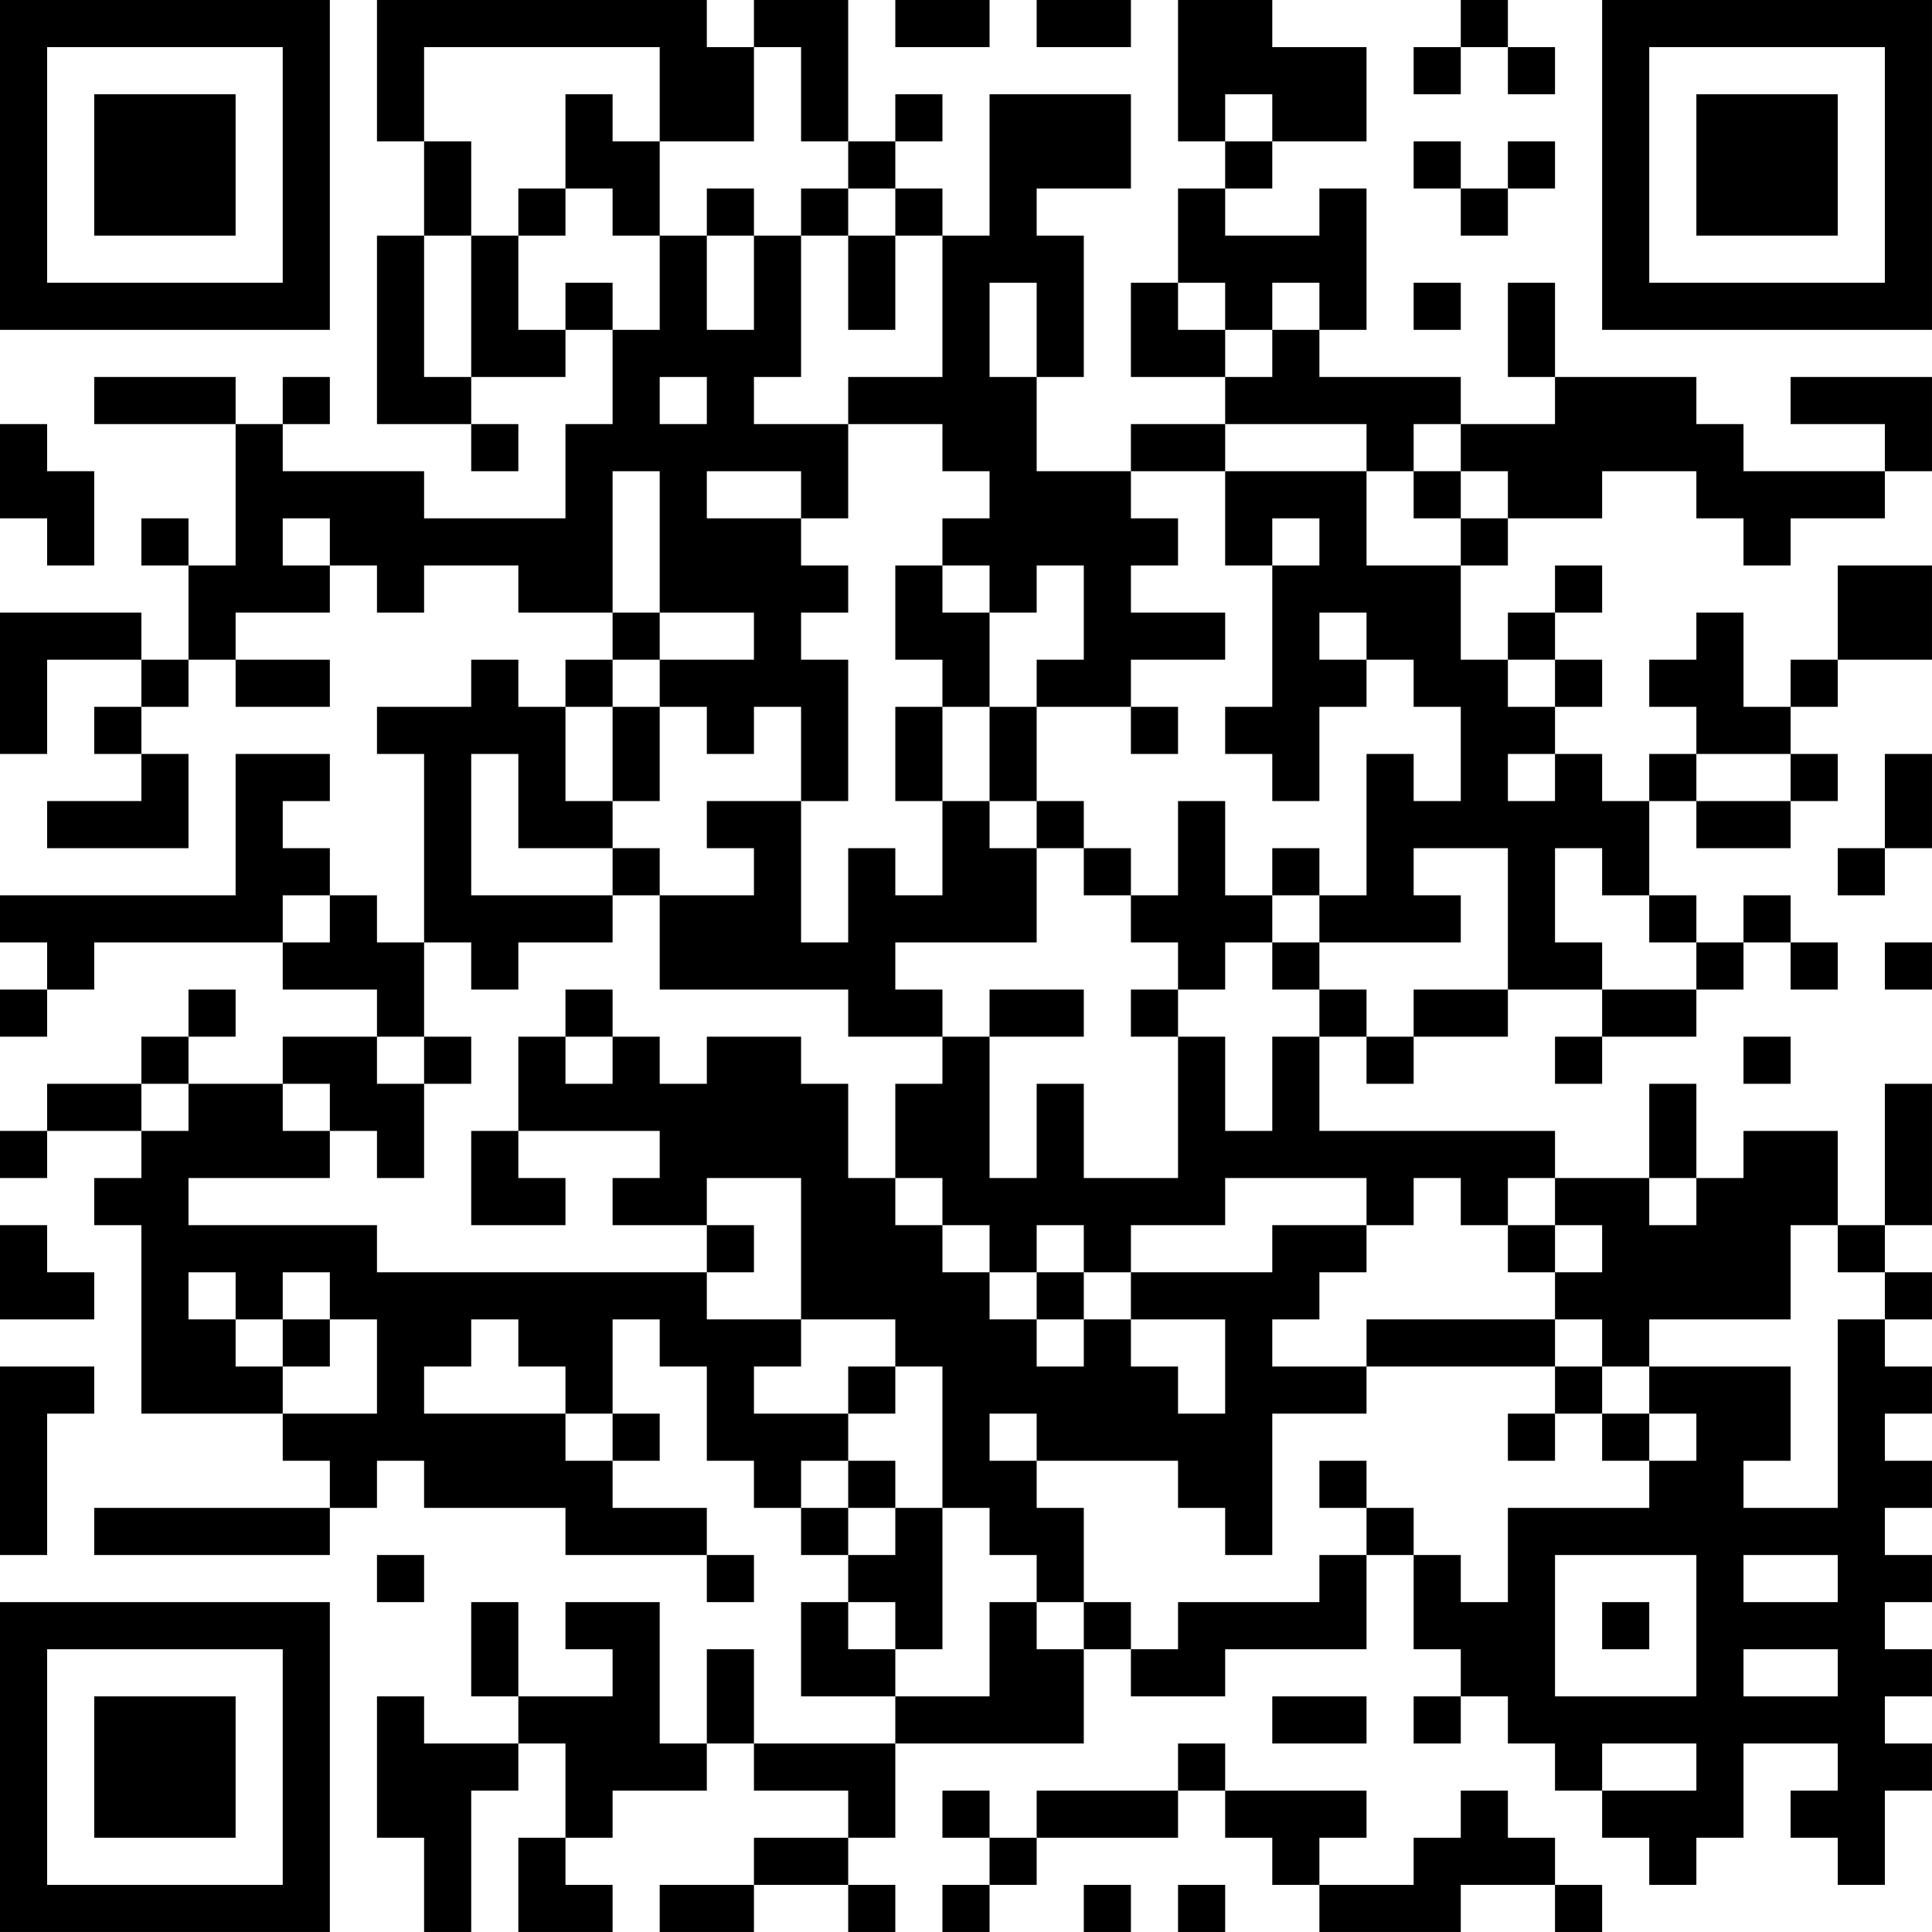 <?xml version="1.0" encoding="UTF-8"?>
<svg xmlns="http://www.w3.org/2000/svg" version="1.1" width="200" height="200" viewBox="0 0 200 200"><rect x="0" y="0" width="200" height="200" fill="#ffffff"/><g transform="scale(4.878)"><g transform="translate(0,0)"><path fill-rule="evenodd" d="M8 0L8 3L9 3L9 5L8 5L8 9L10 9L10 10L11 10L11 9L10 9L10 8L12 8L12 7L13 7L13 9L12 9L12 11L9 11L9 10L6 10L6 9L7 9L7 8L6 8L6 9L5 9L5 8L2 8L2 9L5 9L5 12L4 12L4 11L3 11L3 12L4 12L4 14L3 14L3 13L0 13L0 16L1 16L1 14L3 14L3 15L2 15L2 16L3 16L3 17L1 17L1 18L4 18L4 16L3 16L3 15L4 15L4 14L5 14L5 15L7 15L7 14L5 14L5 13L7 13L7 12L8 12L8 13L9 13L9 12L11 12L11 13L13 13L13 14L12 14L12 15L11 15L11 14L10 14L10 15L8 15L8 16L9 16L9 20L8 20L8 19L7 19L7 18L6 18L6 17L7 17L7 16L5 16L5 19L0 19L0 20L1 20L1 21L0 21L0 22L1 22L1 21L2 21L2 20L6 20L6 21L8 21L8 22L6 22L6 23L4 23L4 22L5 22L5 21L4 21L4 22L3 22L3 23L1 23L1 24L0 24L0 25L1 25L1 24L3 24L3 25L2 25L2 26L3 26L3 30L6 30L6 31L7 31L7 32L2 32L2 33L7 33L7 32L8 32L8 31L9 31L9 32L12 32L12 33L15 33L15 34L16 34L16 33L15 33L15 32L13 32L13 31L14 31L14 30L13 30L13 28L14 28L14 29L15 29L15 31L16 31L16 32L17 32L17 33L18 33L18 34L17 34L17 36L19 36L19 37L16 37L16 35L15 35L15 37L14 37L14 34L12 34L12 35L13 35L13 36L11 36L11 34L10 34L10 36L11 36L11 37L9 37L9 36L8 36L8 39L9 39L9 41L10 41L10 38L11 38L11 37L12 37L12 39L11 39L11 41L13 41L13 40L12 40L12 39L13 39L13 38L15 38L15 37L16 37L16 38L18 38L18 39L16 39L16 40L14 40L14 41L16 41L16 40L18 40L18 41L19 41L19 40L18 40L18 39L19 39L19 37L23 37L23 35L24 35L24 36L26 36L26 35L29 35L29 33L30 33L30 35L31 35L31 36L30 36L30 37L31 37L31 36L32 36L32 37L33 37L33 38L34 38L34 39L35 39L35 40L36 40L36 39L37 39L37 37L39 37L39 38L38 38L38 39L39 39L39 40L40 40L40 38L41 38L41 37L40 37L40 36L41 36L41 35L40 35L40 34L41 34L41 33L40 33L40 32L41 32L41 31L40 31L40 30L41 30L41 29L40 29L40 28L41 28L41 27L40 27L40 26L41 26L41 23L40 23L40 26L39 26L39 24L37 24L37 25L36 25L36 23L35 23L35 25L33 25L33 24L28 24L28 22L29 22L29 23L30 23L30 22L32 22L32 21L34 21L34 22L33 22L33 23L34 23L34 22L36 22L36 21L37 21L37 20L38 20L38 21L39 21L39 20L38 20L38 19L37 19L37 20L36 20L36 19L35 19L35 17L36 17L36 18L38 18L38 17L39 17L39 16L38 16L38 15L39 15L39 14L41 14L41 12L39 12L39 14L38 14L38 15L37 15L37 13L36 13L36 14L35 14L35 15L36 15L36 16L35 16L35 17L34 17L34 16L33 16L33 15L34 15L34 14L33 14L33 13L34 13L34 12L33 12L33 13L32 13L32 14L31 14L31 12L32 12L32 11L34 11L34 10L36 10L36 11L37 11L37 12L38 12L38 11L40 11L40 10L41 10L41 8L38 8L38 9L40 9L40 10L37 10L37 9L36 9L36 8L33 8L33 6L32 6L32 8L33 8L33 9L31 9L31 8L28 8L28 7L29 7L29 4L28 4L28 5L26 5L26 4L27 4L27 3L29 3L29 1L27 1L27 0L25 0L25 3L26 3L26 4L25 4L25 6L24 6L24 8L26 8L26 9L24 9L24 10L22 10L22 8L23 8L23 5L22 5L22 4L24 4L24 2L21 2L21 5L20 5L20 4L19 4L19 3L20 3L20 2L19 2L19 3L18 3L18 0L16 0L16 1L15 1L15 0ZM19 0L19 1L21 1L21 0ZM22 0L22 1L24 1L24 0ZM31 0L31 1L30 1L30 2L31 2L31 1L32 1L32 2L33 2L33 1L32 1L32 0ZM9 1L9 3L10 3L10 5L9 5L9 8L10 8L10 5L11 5L11 7L12 7L12 6L13 6L13 7L14 7L14 5L15 5L15 7L16 7L16 5L17 5L17 8L16 8L16 9L18 9L18 11L17 11L17 10L15 10L15 11L17 11L17 12L18 12L18 13L17 13L17 14L18 14L18 17L17 17L17 15L16 15L16 16L15 16L15 15L14 15L14 14L16 14L16 13L14 13L14 10L13 10L13 13L14 13L14 14L13 14L13 15L12 15L12 17L13 17L13 18L11 18L11 16L10 16L10 19L13 19L13 20L11 20L11 21L10 21L10 20L9 20L9 22L8 22L8 23L9 23L9 25L8 25L8 24L7 24L7 23L6 23L6 24L7 24L7 25L4 25L4 26L8 26L8 27L15 27L15 28L17 28L17 29L16 29L16 30L18 30L18 31L17 31L17 32L18 32L18 33L19 33L19 32L20 32L20 35L19 35L19 34L18 34L18 35L19 35L19 36L21 36L21 34L22 34L22 35L23 35L23 34L24 34L24 35L25 35L25 34L28 34L28 33L29 33L29 32L30 32L30 33L31 33L31 34L32 34L32 32L35 32L35 31L36 31L36 30L35 30L35 29L38 29L38 31L37 31L37 32L39 32L39 28L40 28L40 27L39 27L39 26L38 26L38 28L35 28L35 29L34 29L34 28L33 28L33 27L34 27L34 26L33 26L33 25L32 25L32 26L31 26L31 25L30 25L30 26L29 26L29 25L26 25L26 26L24 26L24 27L23 27L23 26L22 26L22 27L21 27L21 26L20 26L20 25L19 25L19 23L20 23L20 22L21 22L21 25L22 25L22 23L23 23L23 25L25 25L25 22L26 22L26 24L27 24L27 22L28 22L28 21L29 21L29 22L30 22L30 21L32 21L32 18L30 18L30 19L31 19L31 20L28 20L28 19L29 19L29 16L30 16L30 17L31 17L31 15L30 15L30 14L29 14L29 13L28 13L28 14L29 14L29 15L28 15L28 17L27 17L27 16L26 16L26 15L27 15L27 12L28 12L28 11L27 11L27 12L26 12L26 10L29 10L29 12L31 12L31 11L32 11L32 10L31 10L31 9L30 9L30 10L29 10L29 9L26 9L26 10L24 10L24 11L25 11L25 12L24 12L24 13L26 13L26 14L24 14L24 15L22 15L22 14L23 14L23 12L22 12L22 13L21 13L21 12L20 12L20 11L21 11L21 10L20 10L20 9L18 9L18 8L20 8L20 5L19 5L19 4L18 4L18 3L17 3L17 1L16 1L16 3L14 3L14 1ZM12 2L12 4L11 4L11 5L12 5L12 4L13 4L13 5L14 5L14 3L13 3L13 2ZM26 2L26 3L27 3L27 2ZM30 3L30 4L31 4L31 5L32 5L32 4L33 4L33 3L32 3L32 4L31 4L31 3ZM15 4L15 5L16 5L16 4ZM17 4L17 5L18 5L18 7L19 7L19 5L18 5L18 4ZM21 6L21 8L22 8L22 6ZM25 6L25 7L26 7L26 8L27 8L27 7L28 7L28 6L27 6L27 7L26 7L26 6ZM30 6L30 7L31 7L31 6ZM14 8L14 9L15 9L15 8ZM0 9L0 11L1 11L1 12L2 12L2 10L1 10L1 9ZM30 10L30 11L31 11L31 10ZM6 11L6 12L7 12L7 11ZM19 12L19 14L20 14L20 15L19 15L19 17L20 17L20 19L19 19L19 18L18 18L18 20L17 20L17 17L15 17L15 18L16 18L16 19L14 19L14 18L13 18L13 19L14 19L14 21L18 21L18 22L20 22L20 21L19 21L19 20L22 20L22 18L23 18L23 19L24 19L24 20L25 20L25 21L24 21L24 22L25 22L25 21L26 21L26 20L27 20L27 21L28 21L28 20L27 20L27 19L28 19L28 18L27 18L27 19L26 19L26 17L25 17L25 19L24 19L24 18L23 18L23 17L22 17L22 15L21 15L21 13L20 13L20 12ZM32 14L32 15L33 15L33 14ZM13 15L13 17L14 17L14 15ZM20 15L20 17L21 17L21 18L22 18L22 17L21 17L21 15ZM24 15L24 16L25 16L25 15ZM32 16L32 17L33 17L33 16ZM36 16L36 17L38 17L38 16ZM40 16L40 18L39 18L39 19L40 19L40 18L41 18L41 16ZM33 18L33 20L34 20L34 21L36 21L36 20L35 20L35 19L34 19L34 18ZM6 19L6 20L7 20L7 19ZM40 20L40 21L41 21L41 20ZM12 21L12 22L11 22L11 24L10 24L10 26L12 26L12 25L11 25L11 24L14 24L14 25L13 25L13 26L15 26L15 27L16 27L16 26L15 26L15 25L17 25L17 28L19 28L19 29L18 29L18 30L19 30L19 29L20 29L20 32L21 32L21 33L22 33L22 34L23 34L23 32L22 32L22 31L25 31L25 32L26 32L26 33L27 33L27 30L29 30L29 29L33 29L33 30L32 30L32 31L33 31L33 30L34 30L34 31L35 31L35 30L34 30L34 29L33 29L33 28L29 28L29 29L27 29L27 28L28 28L28 27L29 27L29 26L27 26L27 27L24 27L24 28L23 28L23 27L22 27L22 28L21 28L21 27L20 27L20 26L19 26L19 25L18 25L18 23L17 23L17 22L15 22L15 23L14 23L14 22L13 22L13 21ZM21 21L21 22L23 22L23 21ZM9 22L9 23L10 23L10 22ZM12 22L12 23L13 23L13 22ZM37 22L37 23L38 23L38 22ZM3 23L3 24L4 24L4 23ZM35 25L35 26L36 26L36 25ZM0 26L0 28L2 28L2 27L1 27L1 26ZM32 26L32 27L33 27L33 26ZM4 27L4 28L5 28L5 29L6 29L6 30L8 30L8 28L7 28L7 27L6 27L6 28L5 28L5 27ZM6 28L6 29L7 29L7 28ZM10 28L10 29L9 29L9 30L12 30L12 31L13 31L13 30L12 30L12 29L11 29L11 28ZM22 28L22 29L23 29L23 28ZM24 28L24 29L25 29L25 30L26 30L26 28ZM0 29L0 33L1 33L1 30L2 30L2 29ZM21 30L21 31L22 31L22 30ZM18 31L18 32L19 32L19 31ZM28 31L28 32L29 32L29 31ZM8 33L8 34L9 34L9 33ZM33 33L33 36L36 36L36 33ZM37 33L37 34L39 34L39 33ZM34 34L34 35L35 35L35 34ZM37 35L37 36L39 36L39 35ZM27 36L27 37L29 37L29 36ZM25 37L25 38L22 38L22 39L21 39L21 38L20 38L20 39L21 39L21 40L20 40L20 41L21 41L21 40L22 40L22 39L25 39L25 38L26 38L26 39L27 39L27 40L28 40L28 41L31 41L31 40L33 40L33 41L34 41L34 40L33 40L33 39L32 39L32 38L31 38L31 39L30 39L30 40L28 40L28 39L29 39L29 38L26 38L26 37ZM34 37L34 38L36 38L36 37ZM23 40L23 41L24 41L24 40ZM25 40L25 41L26 41L26 40ZM0 0L0 7L7 7L7 0ZM1 1L1 6L6 6L6 1ZM2 2L2 5L5 5L5 2ZM34 0L34 7L41 7L41 0ZM35 1L35 6L40 6L40 1ZM36 2L36 5L39 5L39 2ZM0 34L0 41L7 41L7 34ZM1 35L1 40L6 40L6 35ZM2 36L2 39L5 39L5 36Z" fill="#000000"/></g></g></svg>
